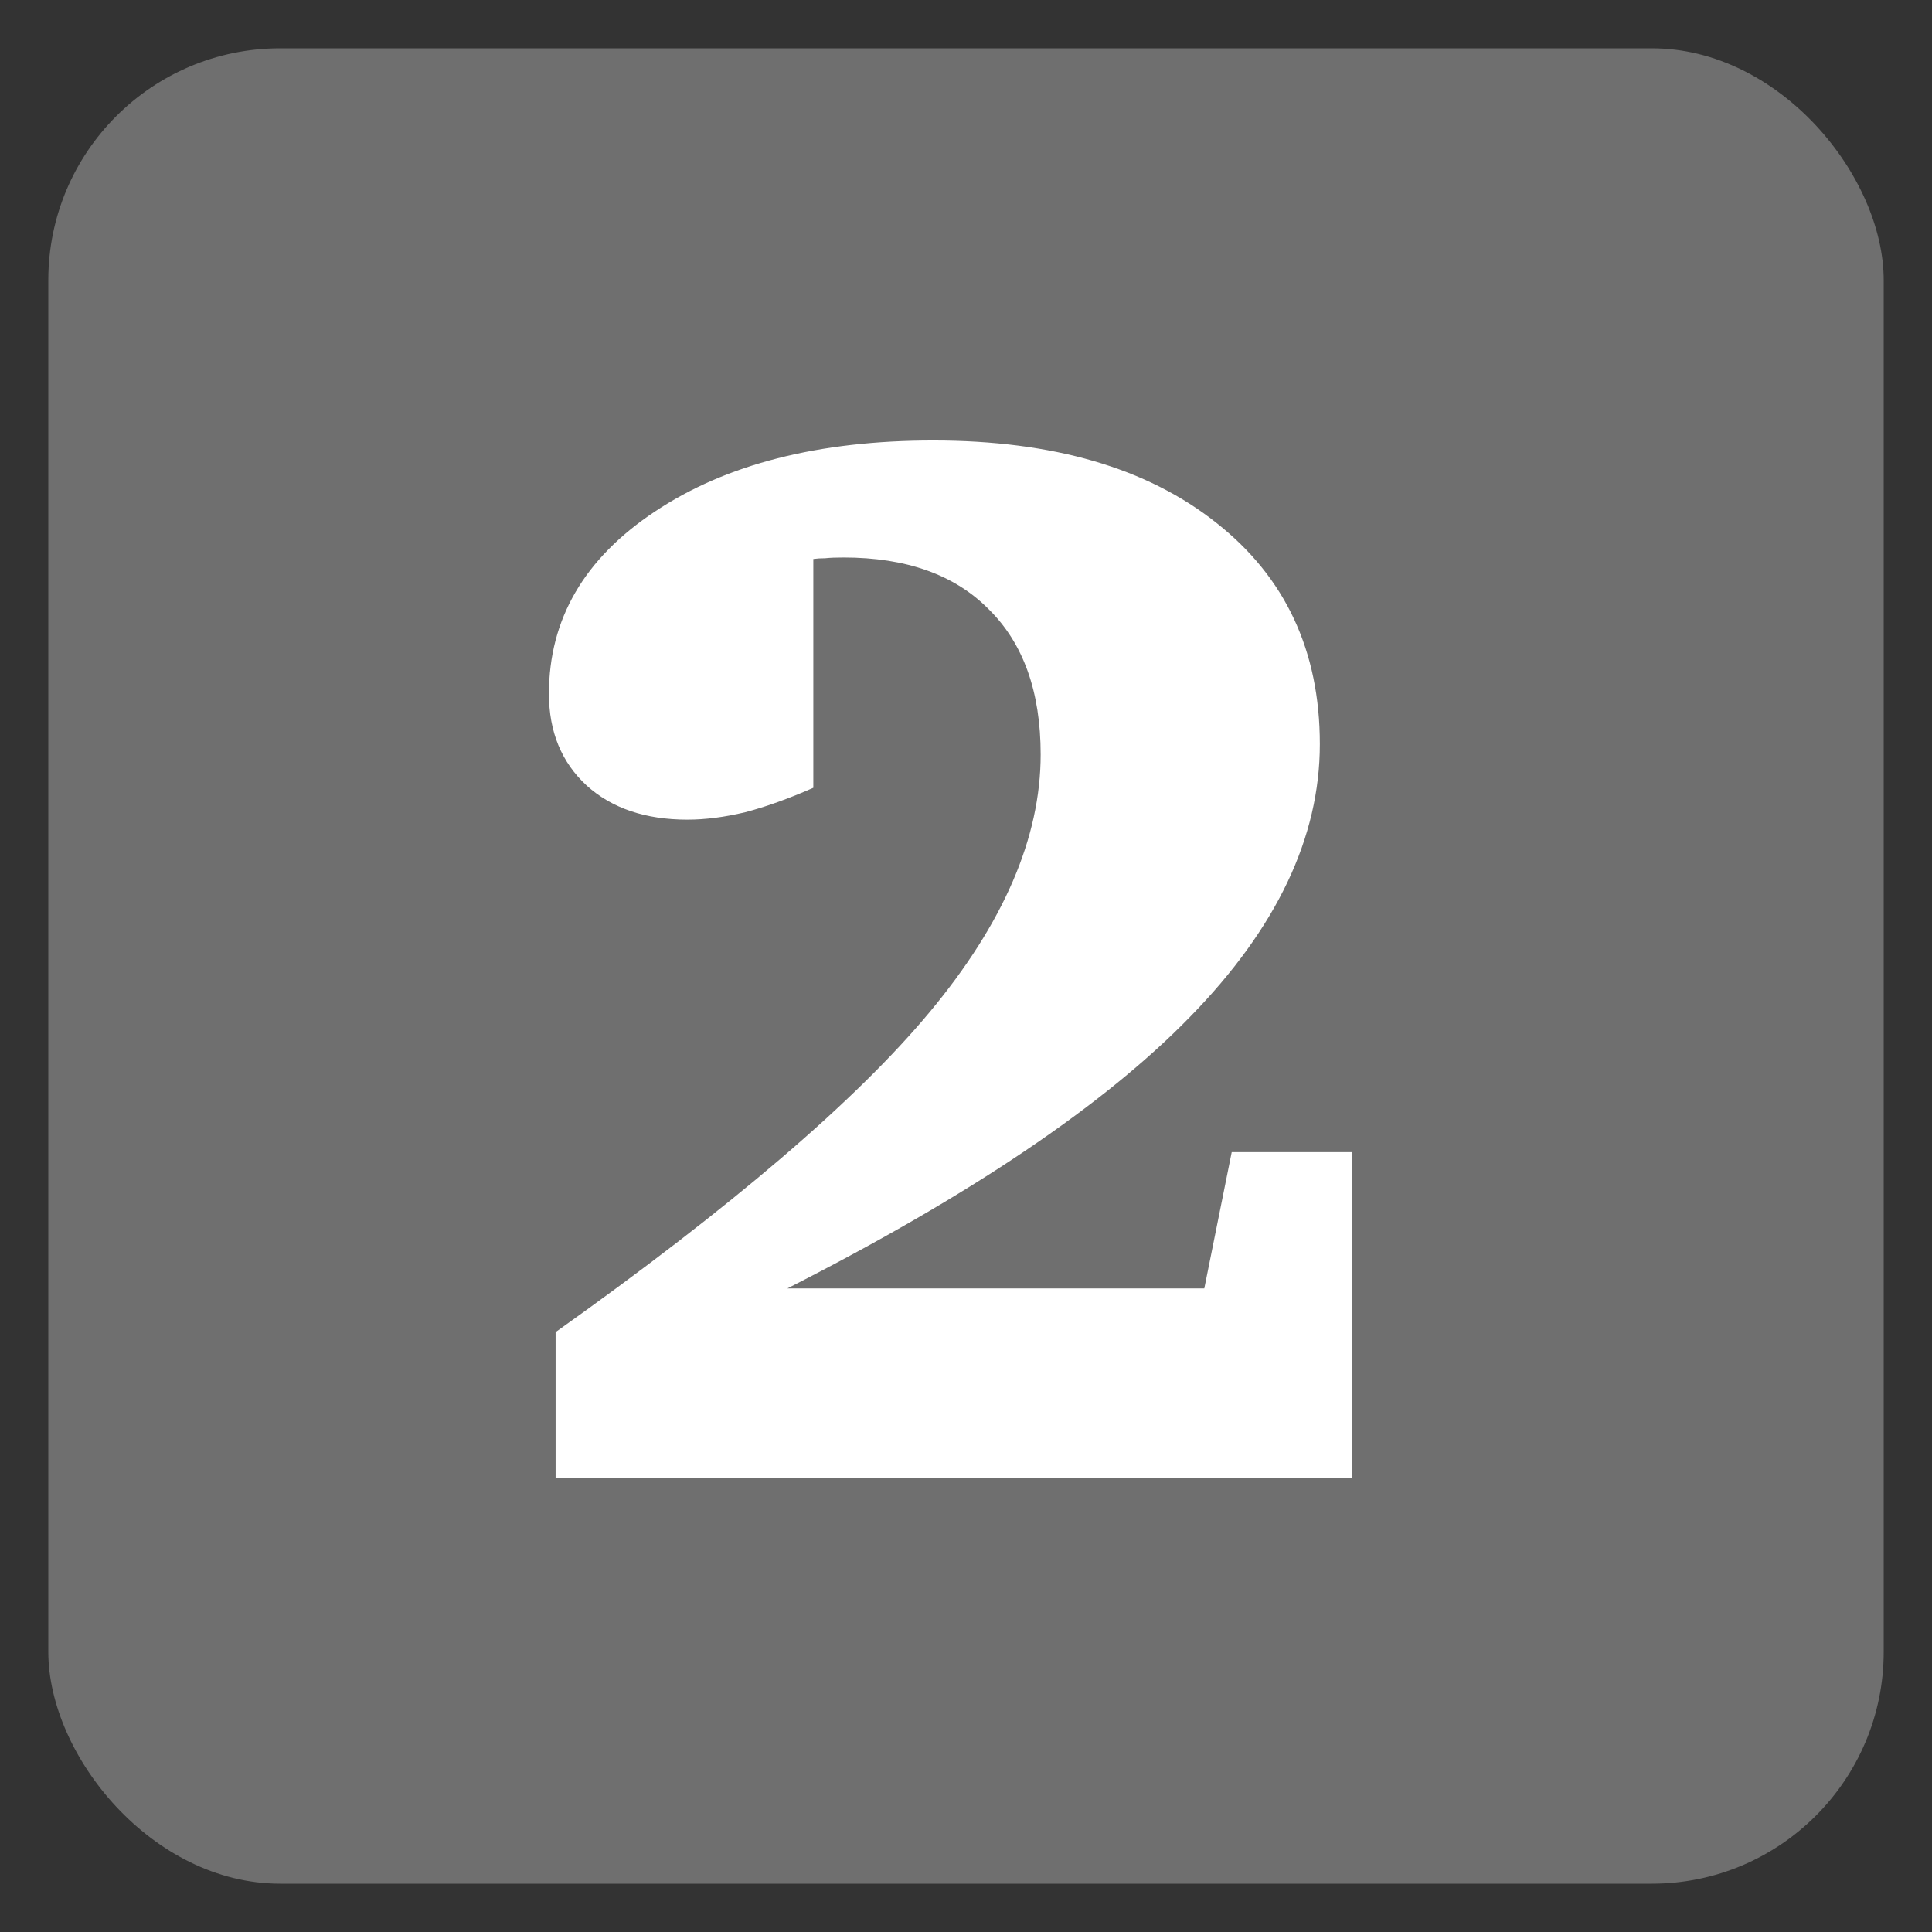 <svg width="200" height="200" viewBox="0 0 200 200" fill="none" xmlns="http://www.w3.org/2000/svg">
<rect x="0" y="0" width="200" height="200" fill="#333333" stroke="none"/>
<g clip-path="url(#clip0_123_5)">
<rect x="5" y="5" width="190" height="190" rx="24" fill="#6F6F6F"/>
<path d="M81.51 133.375H124.67L127.507 119.27H139.926V153H57.516V137.898C75.71 124.968 88.614 113.929 96.229 104.781C103.895 95.582 107.728 86.689 107.728 78.103C107.728 71.612 105.94 66.604 102.362 63.078C98.836 59.5 93.827 57.711 87.337 57.711C86.519 57.711 85.88 57.737 85.42 57.788C84.96 57.788 84.551 57.814 84.194 57.865V81.553C81.638 82.677 79.287 83.52 77.141 84.082C74.994 84.594 73.001 84.849 71.161 84.849C66.817 84.849 63.342 83.674 60.736 81.323C58.129 78.921 56.826 75.752 56.826 71.817C56.826 64.1 60.48 57.814 67.788 52.959C75.148 48.052 84.756 45.599 96.613 45.599C108.98 45.599 118.742 48.435 125.897 54.108C133.052 59.73 136.629 67.371 136.629 77.03C136.629 86.689 132.157 96.093 123.214 105.241C114.321 114.389 100.42 123.767 81.51 133.375Z" fill="white"/>
</g>
<defs>
<clipPath id="clip0_123_5">
<rect width="200" height="200" fill="white"/>
</clipPath>
</defs>
</svg>
